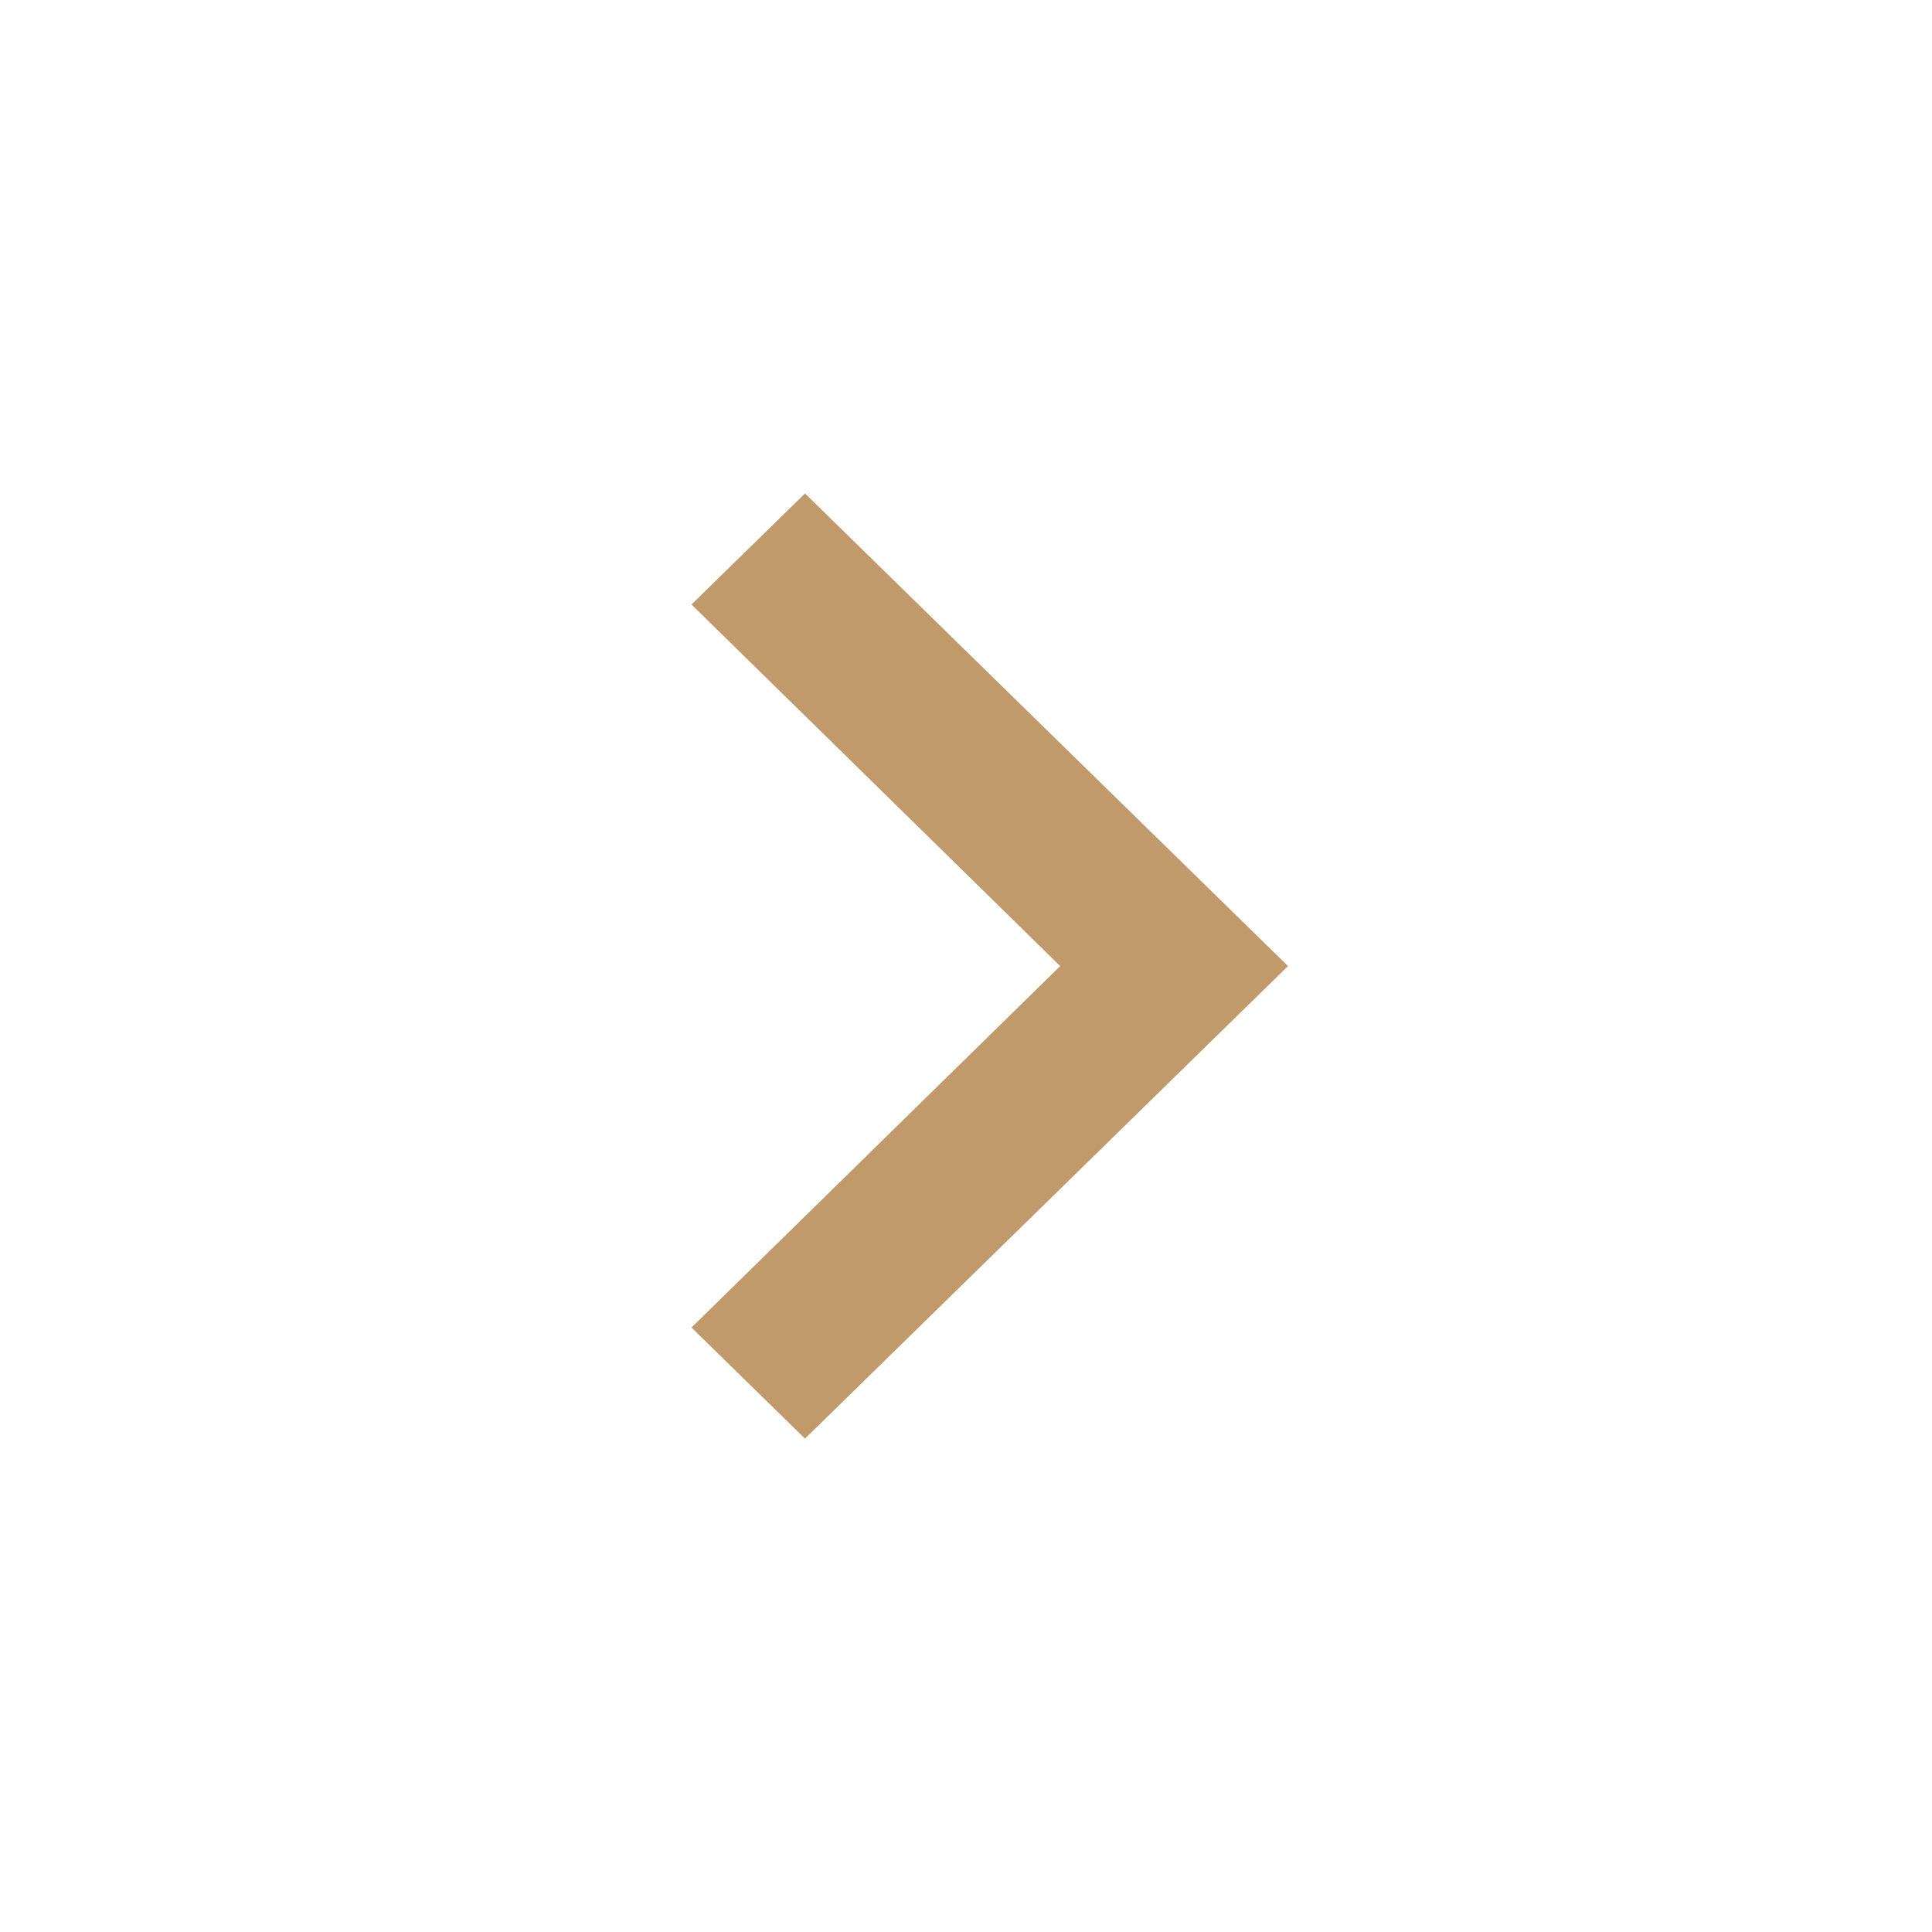 <svg width="24" height="24" viewBox="0 0 24 24" fill="none" xmlns="http://www.w3.org/2000/svg">
<path fill-rule="evenodd" clip-rule="evenodd" d="M10 6.13L8.59 7.509L13.17 12.001L8.59 16.491L10 17.871L16 12.001L10 6.13Z" fill="#C19A6B"/>
</svg>
